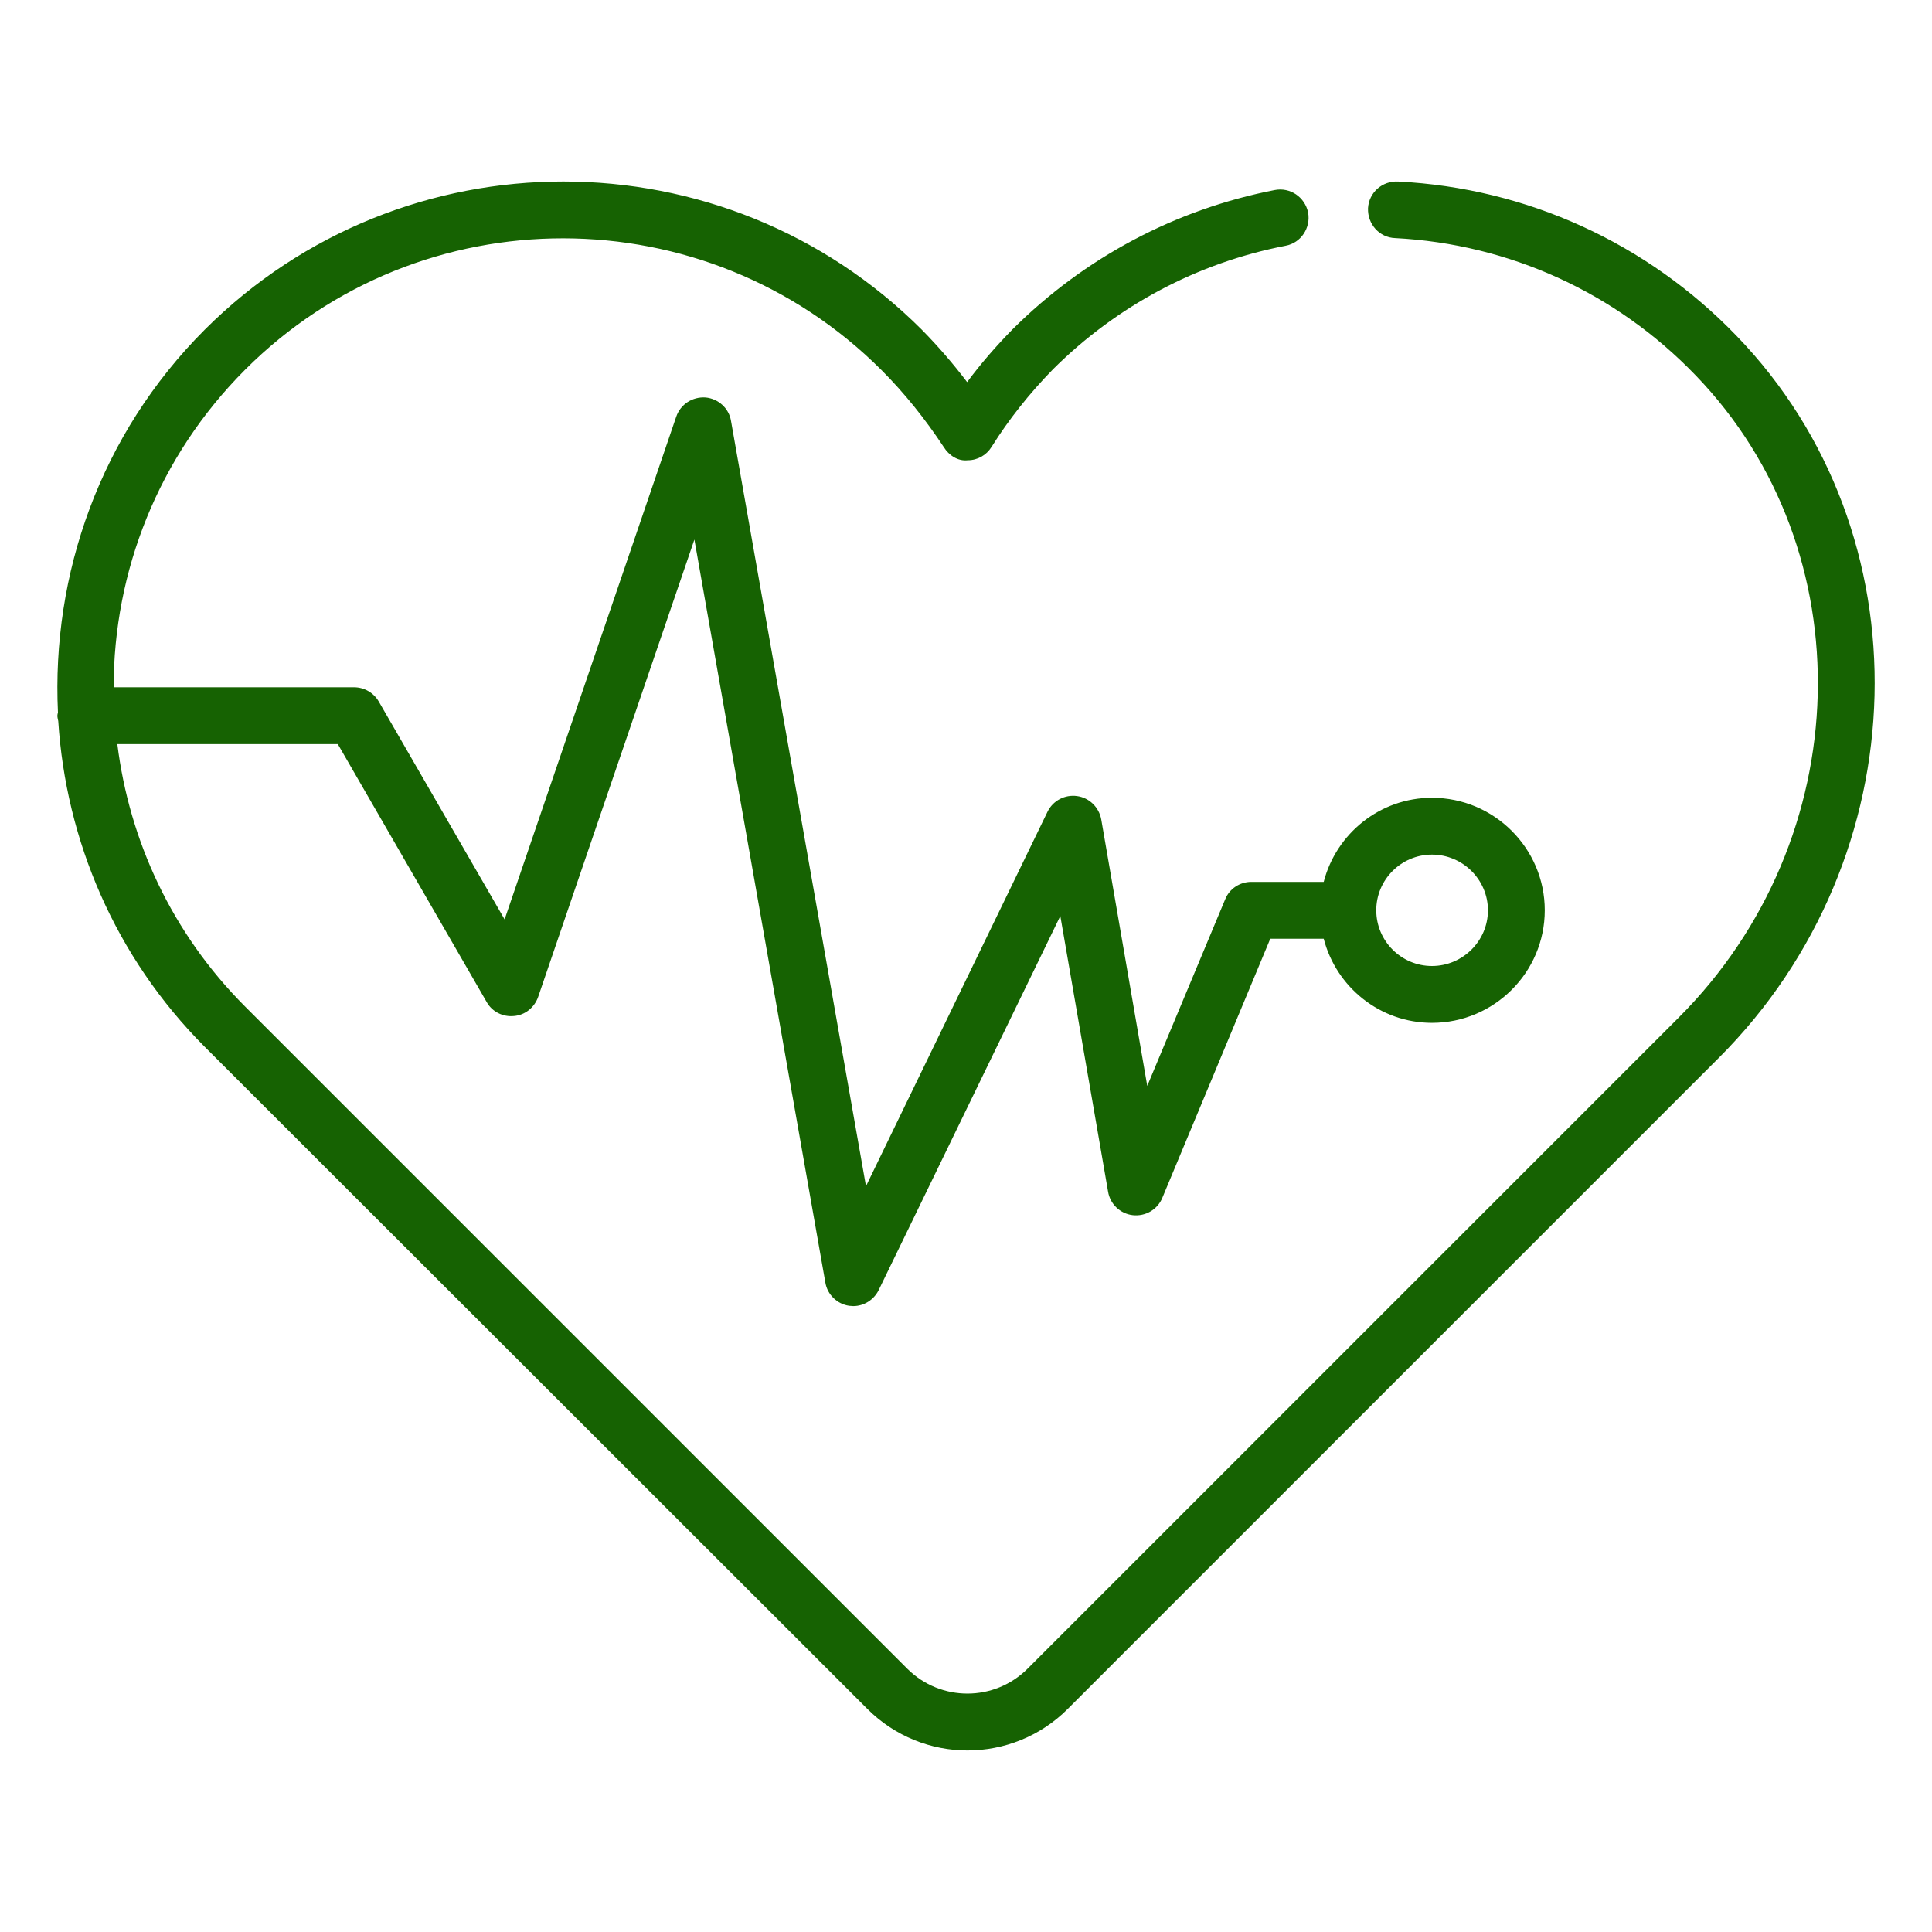 <svg width="60" height="60" viewBox="0 0 60 60" fill="none" xmlns="http://www.w3.org/2000/svg">
<path d="M53.929 10.429C51.15 7.544 47.418 5.841 43.421 5.638C42.926 5.612 42.512 5.982 42.485 6.467C42.468 6.962 42.838 7.376 43.324 7.394C46.879 7.579 50.188 9.088 52.659 11.656C57.918 17.1 57.688 26.056 52.129 31.606L31.915 51.82C30.882 52.853 29.215 52.853 28.182 51.829L7.615 31.262C5.329 28.976 4.015 26.091 3.644 23.109H10.491L15.115 31.12C15.282 31.42 15.618 31.588 15.962 31.553C16.306 31.526 16.597 31.288 16.712 30.962L21.565 16.756L25.632 39.829C25.694 40.209 26.003 40.5 26.373 40.553C26.418 40.553 26.462 40.562 26.497 40.562C26.832 40.562 27.141 40.367 27.291 40.059L32.929 28.447L34.412 37.006C34.474 37.394 34.791 37.694 35.179 37.738C35.577 37.782 35.947 37.562 36.097 37.2L39.45 29.153H41.109C41.497 30.653 42.856 31.765 44.471 31.765C46.403 31.765 47.974 30.194 47.974 28.27C47.974 26.347 46.403 24.776 44.471 24.776C42.856 24.776 41.497 25.888 41.109 27.388H38.859C38.506 27.388 38.179 27.6 38.047 27.935L35.629 33.723L34.2 25.447C34.129 25.067 33.829 24.776 33.45 24.723C33.071 24.67 32.7 24.864 32.532 25.209L26.894 36.838L22.703 13.076C22.641 12.679 22.306 12.379 21.909 12.344C21.503 12.318 21.132 12.556 21 12.944L15.671 28.553L11.762 21.785C11.603 21.512 11.312 21.344 10.994 21.344H3.529C3.529 17.77 4.897 14.197 7.615 11.479C13.059 6.035 21.927 6.044 27.379 11.497C28.085 12.203 28.729 13.006 29.312 13.888C29.471 14.144 29.753 14.329 30.053 14.294C30.362 14.294 30.635 14.135 30.794 13.879C31.324 13.032 31.968 12.22 32.7 11.47C34.685 9.494 37.182 8.162 39.926 7.632C40.403 7.544 40.712 7.076 40.624 6.6C40.526 6.123 40.068 5.806 39.582 5.903C36.503 6.503 33.688 7.994 31.447 10.226C30.935 10.747 30.459 11.294 30.035 11.867C29.594 11.285 29.127 10.747 28.632 10.244C22.491 4.103 12.503 4.103 6.362 10.235C3.106 13.491 1.597 17.841 1.8 22.129C1.791 22.165 1.782 22.191 1.782 22.226C1.782 22.288 1.8 22.341 1.809 22.394C2.047 26.082 3.556 29.7 6.362 32.514L26.938 53.073C27.794 53.929 28.924 54.362 30.044 54.362C31.174 54.362 32.303 53.929 33.159 53.073L53.382 32.85C59.612 26.62 59.859 16.562 53.929 10.429V10.429ZM44.471 26.541C45.424 26.541 46.209 27.317 46.209 28.27C46.209 29.223 45.424 30 44.471 30C43.518 30 42.741 29.223 42.741 28.27C42.741 27.317 43.518 26.541 44.471 26.541V26.541Z" fill="#166202"/>
</svg>
